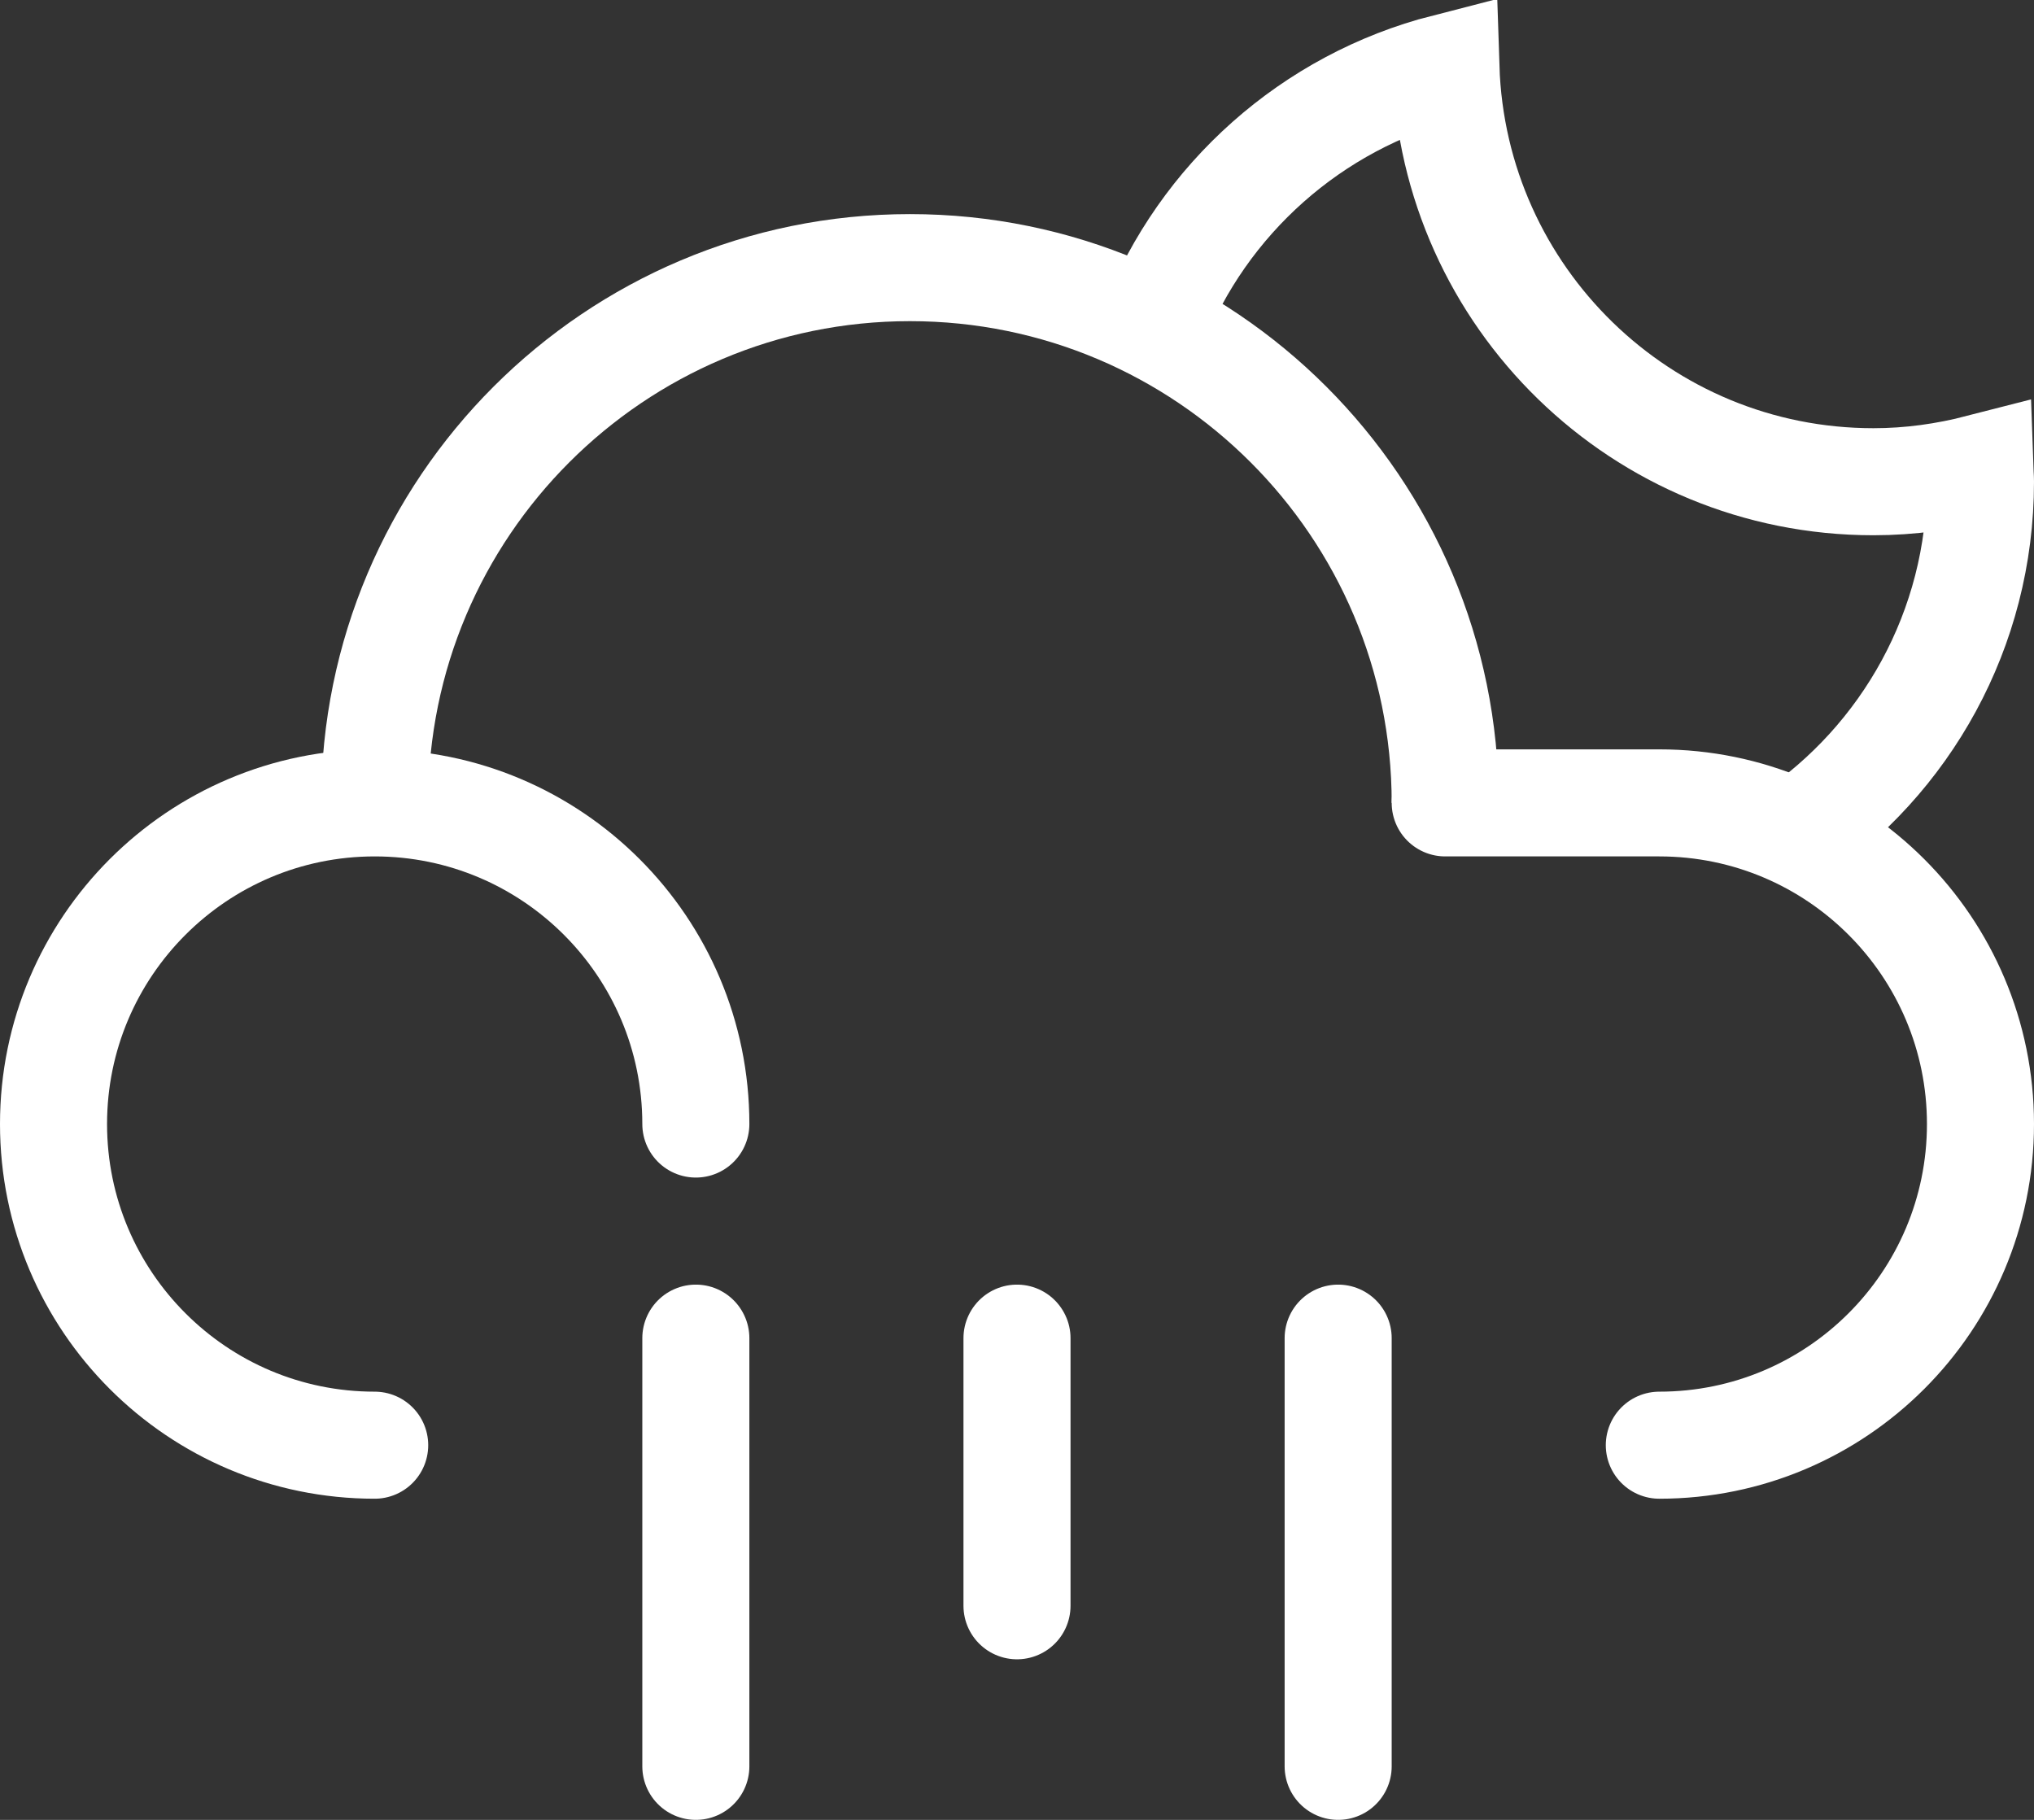 <?xml version="1.0" encoding="UTF-8"?>
<svg width="38px" height="34px" viewBox="0 0 38 34" version="1.1" xmlns="http://www.w3.org/2000/svg" xmlns:xlink="http://www.w3.org/1999/xlink">
    <rect x="0" y="0" width="38" height="34" fill="#333333" stroke="none"/>
    <!-- Generator: Sketch 43.1 (39012) - http://www.bohemiancoding.com/sketch -->
    <title>41-rain-moon</title>
    <desc>Created with Sketch.</desc>
    <defs></defs>
    <g id="Page-1" stroke="none" stroke-width="1" fill="none" fill-rule="evenodd">
        <g id="Artboard" transform="translate(-134, -514)" stroke="#FFFFFF" stroke-width="2">
            <g id="41-rain-moon" transform="translate(135, 515)">
                <path d="M6,14 C6,8.478 10.478,4 16,4 C21.522,4 26,8.478 26,14" id="Stroke-618"></path>
                <path d="M30,26 C33.313,26 36,23.313 36,20 C36,16.687 33.313,14 30,14 L26,14" id="Stroke-620" stroke-linecap="round"></path>
                <path d="M12,20 C12,16.687 9.313,14 6,14 C2.687,14 0,16.687 0,20 C0,23.313 2.687,26 6,26" id="Stroke-622" stroke-linecap="round"></path>
                <path d="M32.473,14.634 C34.601,13.197 36,10.762 36,8 C36,7.912 35.991,7.828 35.988,7.741 C35.351,7.905 34.688,8 34,8 C29.669,8 26.151,4.557 26.013,0.259 C23.508,0.901 21.474,2.721 20.545,5.095" id="Stroke-624"></path>
                <path d="M12,24 L12,32" id="Stroke-626" stroke-linecap="round"></path>
                <path d="M18,24 L18,29" id="Stroke-628" stroke-linecap="round"></path>
                <path d="M24,24 L24,32" id="Stroke-630" stroke-linecap="round"></path>
            </g>
        </g>
    </g>
</svg>